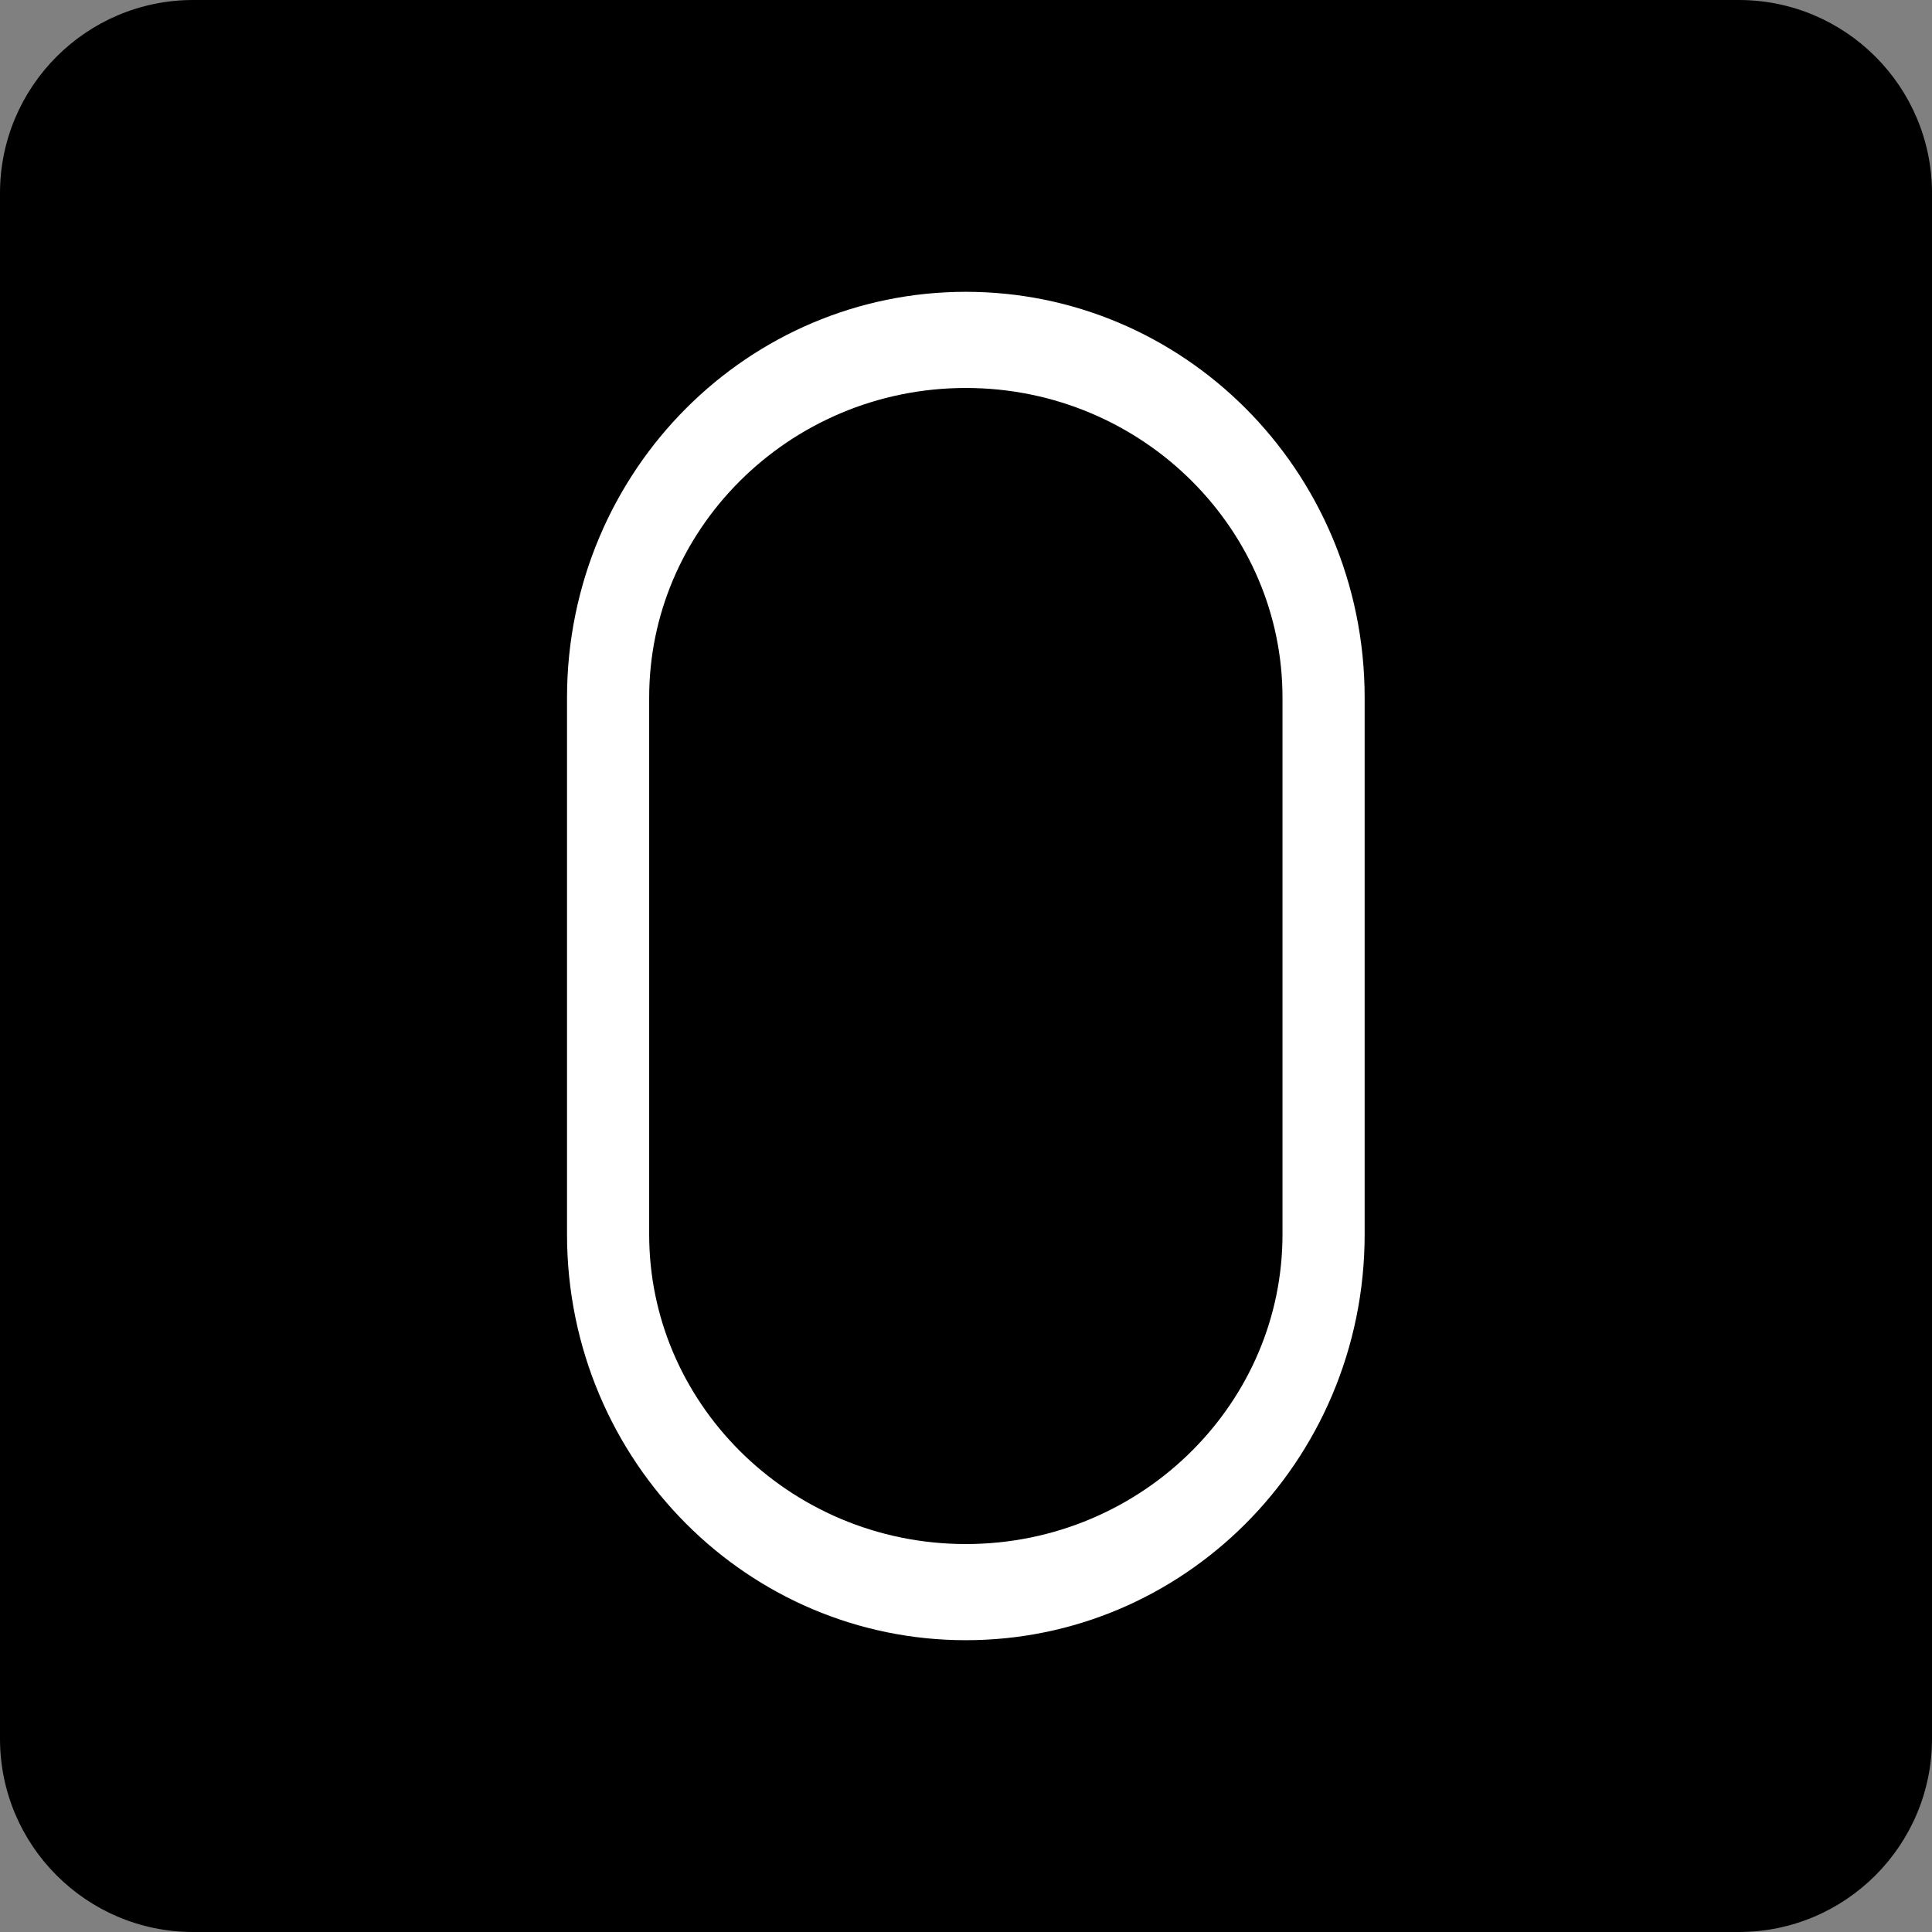 <?xml version="1.0" encoding="UTF-8" standalone="no"?>
<!DOCTYPE svg PUBLIC "-//W3C//DTD SVG 1.1//EN" "http://www.w3.org/Graphics/SVG/1.1/DTD/svg11.dtd">
<svg width="100%" height="100%" viewBox="0 0 540 540" version="1.1" xmlns="http://www.w3.org/2000/svg" xmlns:xlink="http://www.w3.org/1999/xlink" xml:space="preserve" xmlns:serif="http://www.serif.com/" style="fill-rule:evenodd;clip-rule:evenodd;stroke-linecap:round;stroke-linejoin:round;stroke-miterlimit:1.5;">
    <rect x="0" y="0" width="540" height="540" fill="#808080" stroke="none"/>
    <g transform="matrix(0.5,0,0,0.5,0,0)">
        <g id="Layer1">
            <path d="M1080,108L1080,972C1080,1031.61 1031.61,1080 972,1080L108,1080C48.393,1080 0,1031.61 0,972L0,108C0,48.393 48.393,0 108,0L972,0C1031.61,0 1080,48.393 1080,108Z"/>
        </g>
        <g transform="matrix(1.414,0,0,1.655,-361.009,-368.452)">
            <g id="Layer2">
                <path d="M778.568,458.282L778.568,639.552C778.568,706.249 715.196,760.399 637.14,760.399C559.084,760.399 495.712,706.249 495.712,639.552L495.712,458.282C495.712,391.585 559.084,337.435 637.14,337.435C715.196,337.435 778.568,391.585 778.568,458.282Z" style="fill-opacity:0;stroke:white;stroke-width:32.48px;"/>
            </g>
        </g>
    </g>
</svg>
